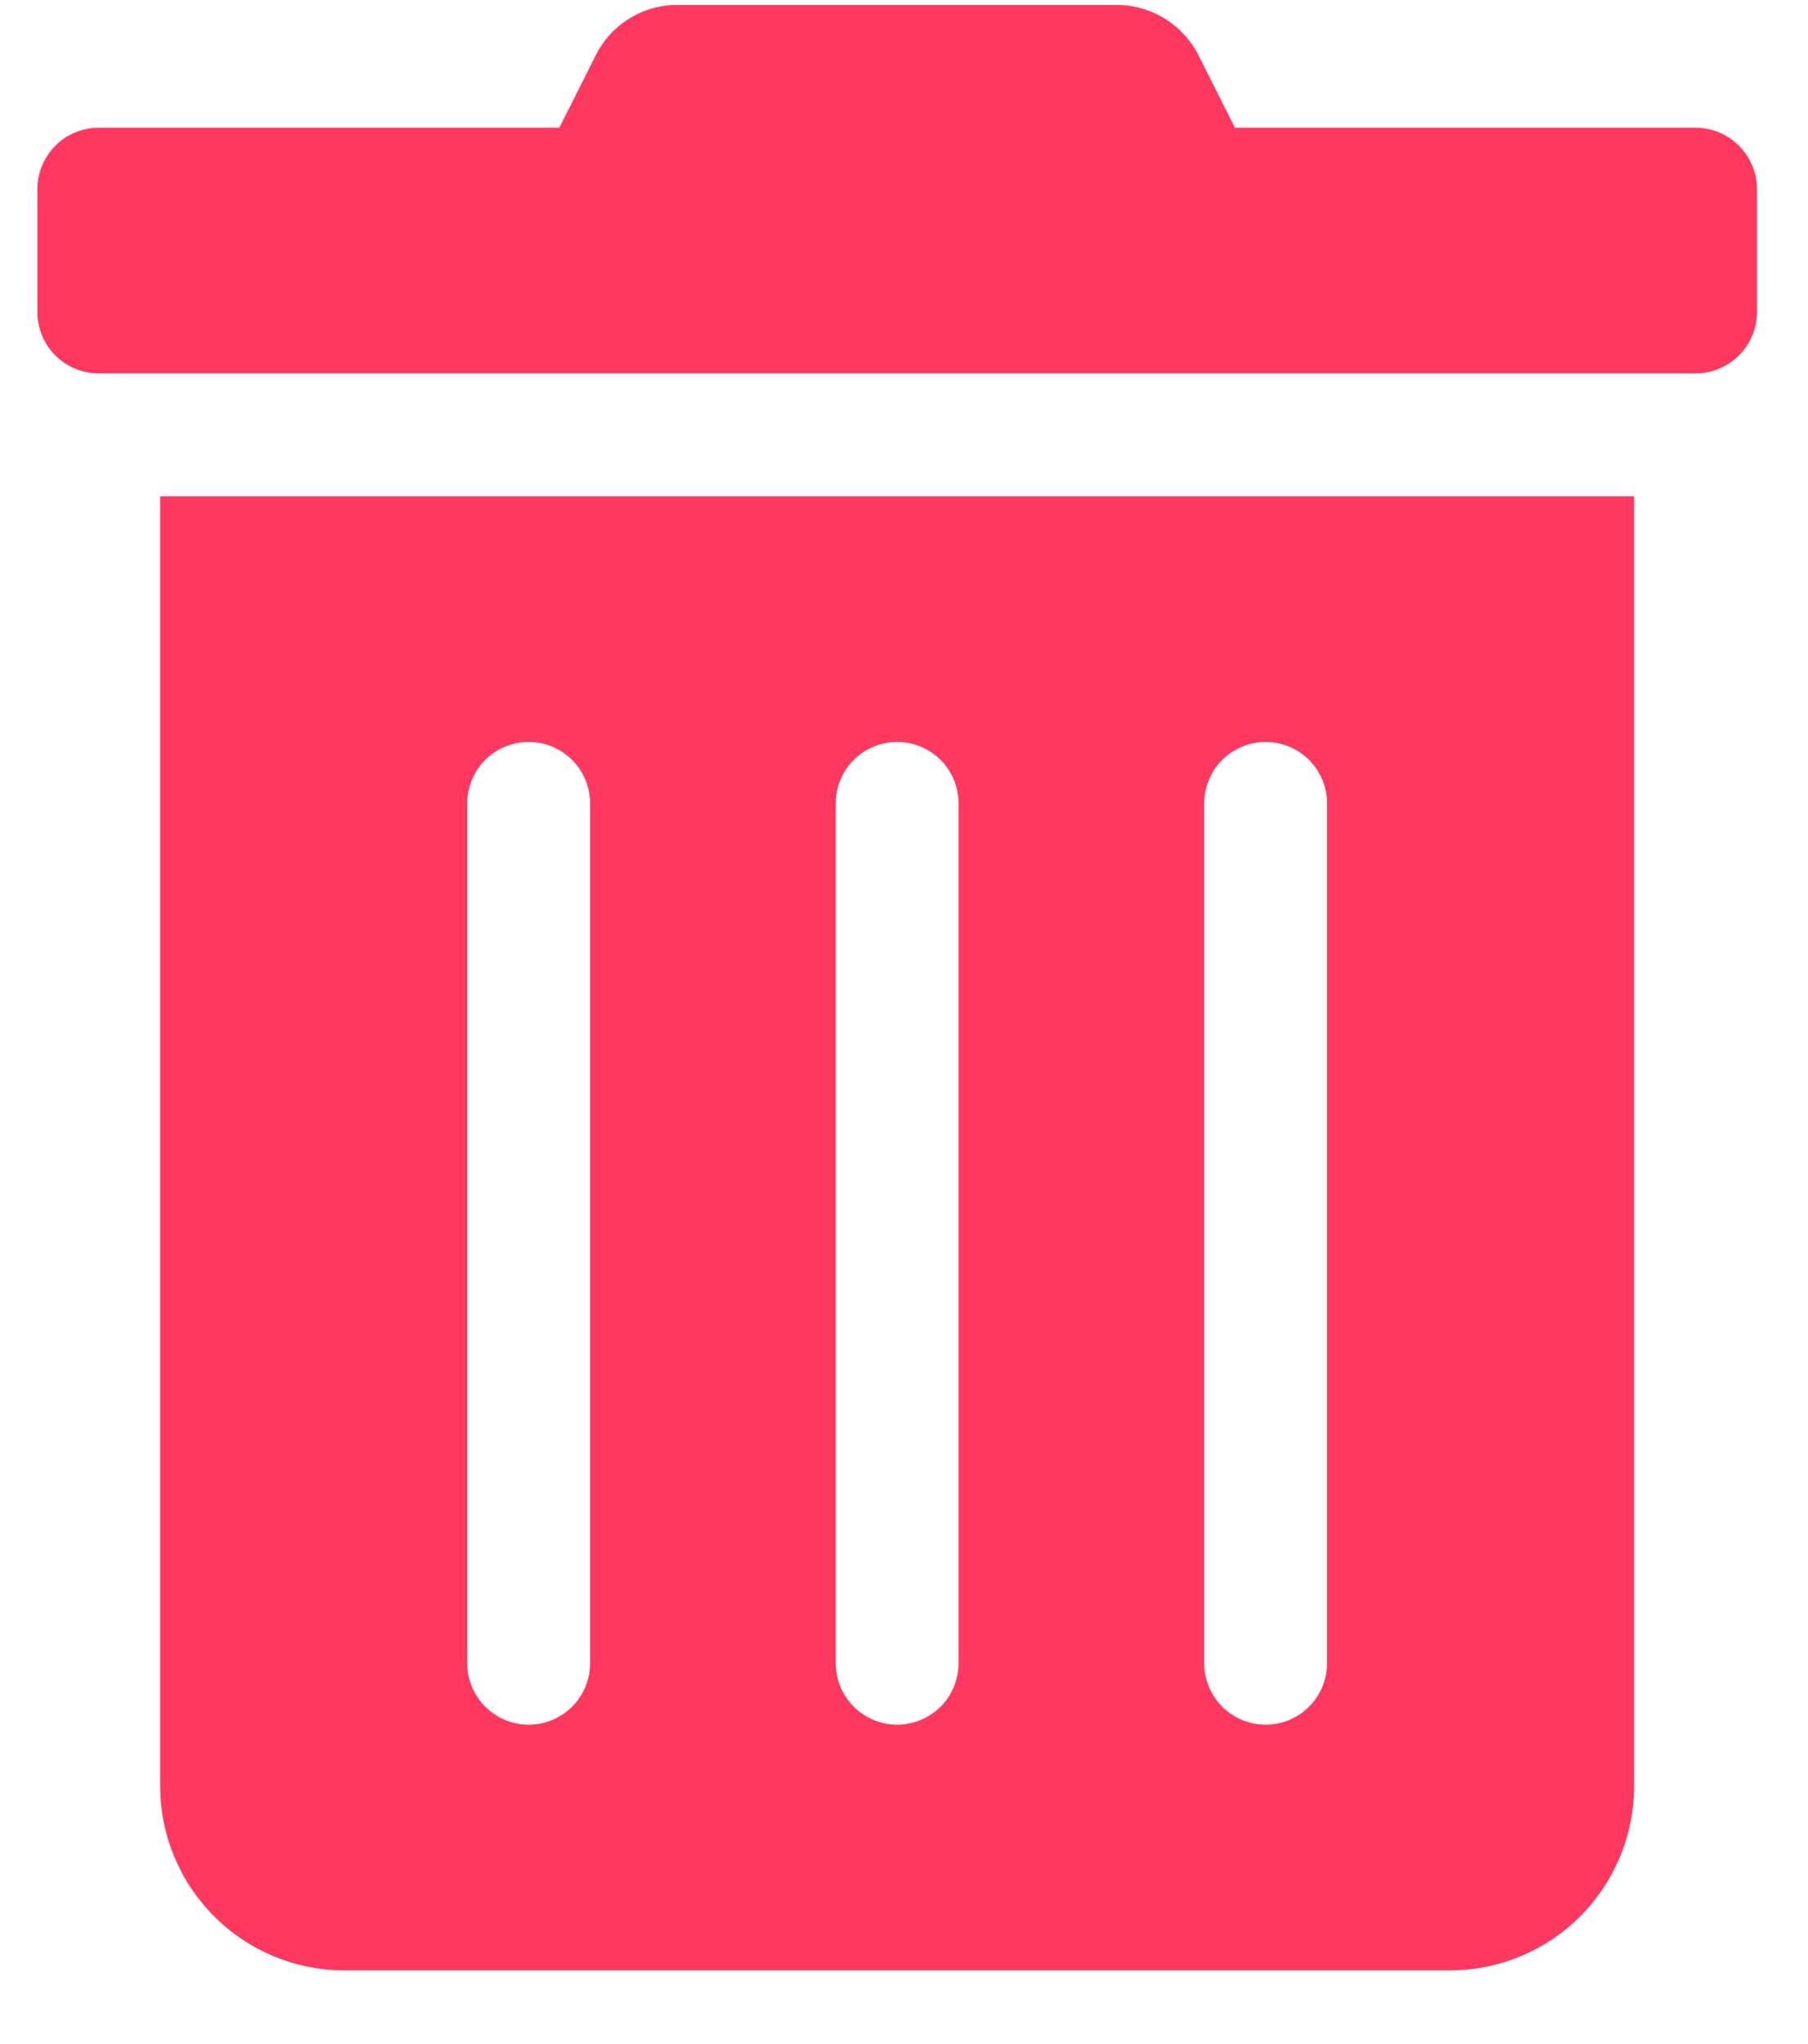 <svg width="23" height="26" viewBox="0 0 23 26" fill="none" xmlns="http://www.w3.org/2000/svg">
<path d="M2.038 22.719C2.038 23.34 2.285 23.936 2.725 24.376C3.164 24.816 3.76 25.063 4.382 25.063H18.444C19.066 25.063 19.662 24.816 20.102 24.376C20.541 23.936 20.788 23.34 20.788 22.719V6.313H2.038V22.719ZM15.319 10.219C15.319 10.012 15.402 9.813 15.548 9.666C15.695 9.52 15.893 9.438 16.101 9.438C16.308 9.438 16.506 9.52 16.653 9.666C16.799 9.813 16.882 10.012 16.882 10.219V21.156C16.882 21.363 16.799 21.562 16.653 21.709C16.506 21.855 16.308 21.938 16.101 21.938C15.893 21.938 15.695 21.855 15.548 21.709C15.402 21.562 15.319 21.363 15.319 21.156V10.219ZM10.632 10.219C10.632 10.012 10.714 9.813 10.861 9.666C11.007 9.52 11.206 9.438 11.413 9.438C11.62 9.438 11.819 9.52 11.966 9.666C12.112 9.813 12.194 10.012 12.194 10.219V21.156C12.194 21.363 12.112 21.562 11.966 21.709C11.819 21.855 11.62 21.938 11.413 21.938C11.206 21.938 11.007 21.855 10.861 21.709C10.714 21.562 10.632 21.363 10.632 21.156V10.219ZM5.944 10.219C5.944 10.012 6.027 9.813 6.173 9.666C6.32 9.52 6.518 9.438 6.726 9.438C6.933 9.438 7.131 9.52 7.278 9.666C7.425 9.813 7.507 10.012 7.507 10.219V21.156C7.507 21.363 7.425 21.562 7.278 21.709C7.131 21.855 6.933 21.938 6.726 21.938C6.518 21.938 6.32 21.855 6.173 21.709C6.027 21.562 5.944 21.363 5.944 21.156V10.219ZM21.569 1.625H15.71L15.251 0.712C15.154 0.517 15.004 0.353 14.819 0.238C14.633 0.123 14.419 0.062 14.201 0.063H8.62C8.403 0.062 8.189 0.122 8.004 0.237C7.819 0.352 7.671 0.516 7.575 0.712L7.116 1.625H1.257C1.05 1.625 0.851 1.707 0.704 1.854C0.558 2 0.476 2.199 0.476 2.406L0.476 3.969C0.476 4.176 0.558 4.375 0.704 4.521C0.851 4.668 1.05 4.75 1.257 4.75H21.569C21.776 4.75 21.975 4.668 22.122 4.521C22.268 4.375 22.351 4.176 22.351 3.969V2.406C22.351 2.199 22.268 2 22.122 1.854C21.975 1.707 21.776 1.625 21.569 1.625Z" fill="#FF3860"/>
</svg>

